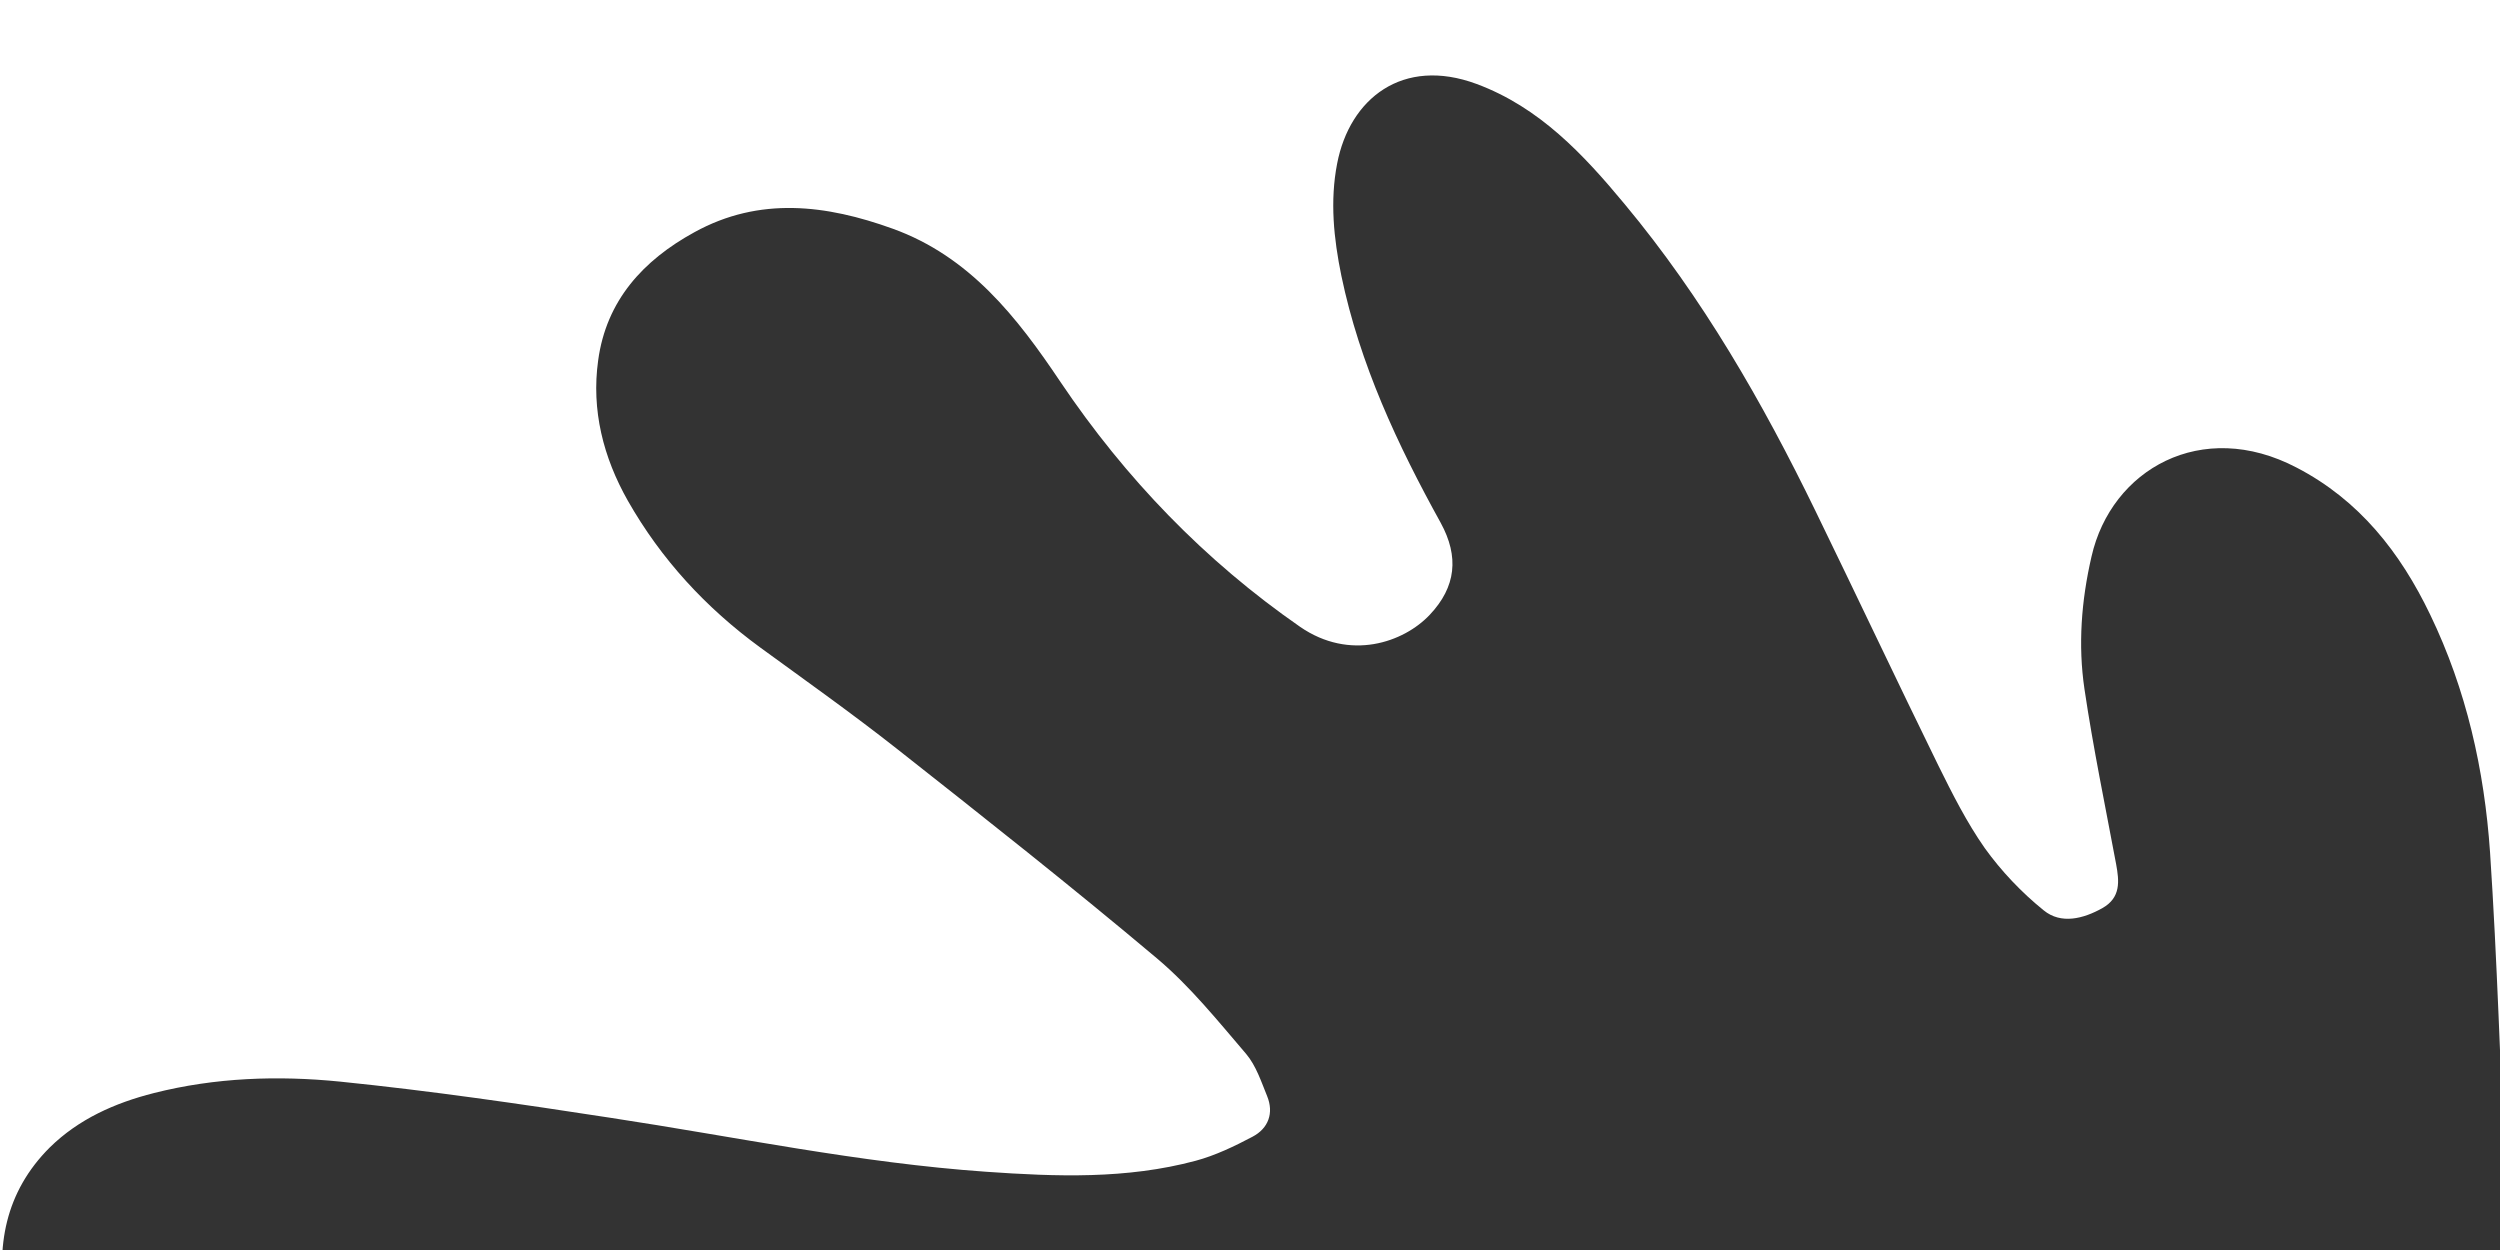 <?xml version="1.0" encoding="UTF-8"?>
<svg width="1440px" height="720px" viewBox="0 0 1440 720" version="1.1" xmlns="http://www.w3.org/2000/svg" xmlns:xlink="http://www.w3.org/1999/xlink">
    <!-- Generator: Sketch 61.2 (89653) - https://sketch.com -->
    <title>CORIANDER</title>
    <desc>Created with Sketch.</desc>
    <g id="CORIANDER" stroke="none" stroke-width="1" fill="none" fill-rule="evenodd">
        <g id="Group" transform="translate(1, 43)" fill="#333333" fill-rule="nonzero">
            <path d="M1830.4,1102.5 C1797.01,1217.59 1744.18,1318.8 1660.36,1402.11 C1617.78,1444.45 1569.52,1478.17 1511.13,1496.18 C1483.51,1504.76 1455.46,1508.56 1426.69,1505.28 C1375.34,1499.1 1339.44,1471.7 1317.82,1425.1 C1303.92,1394.68 1298.23,1362.06 1292.21,1329.53 C1287.62,1306.08 1281.88,1282.77 1275.72,1259.75 C1273.55,1251.03 1268.97,1242.79 1264.92,1234.59 C1242.88,1191.47 1202.81,1180.07 1159.38,1197.12 C1130.46,1208.41 1107.29,1227.3 1086.6,1249.74 C1055.18,1283.86 1030.29,1322.81 1004.4,1361.19 C973.64,1406.61 940.91,1450.37 899.99,1487.53 C824.63,1555.73 735.44,1588.76 634.57,1588.91 C548.4,1589.01 469.3,1564.4 399.59,1512.43 C365.62,1487.22 338.1,1456.4 318.96,1418.42 C275.39,1330.88 303.11,1229.31 369.37,1168.11 C418.23,1122.74 476.66,1095.42 541.07,1080.35 C607.7,1064.7 675.53,1061.74 743.54,1062.61 C817.14,1063.51 890.56,1065.64 964.1,1065.71 C988.62,1065.73 1013.12,1062.55 1037.17,1058.3 C1069.15,1052.78 1090.35,1025.29 1091.58,992.68 C1092.58,969.25 1085.68,949.806 1069.46,932.179 C1042.67,902.848 1009.74,882.768 974.18,866.773 C909.22,837.53 840.66,825.14 769.84,822.648 C705.22,820.528 641.15,828.062 577.77,841.326 C526.43,852.209 475.48,865.185 424.22,876.384 C366.77,889.073 308.88,898.84 249.64,894.768 C176.09,889.629 110.42,865.309 57.76,811.978 C29.48,783.386 9.67,749.818 2.46,709.663 C-3.75,675.154 1.98,643.534 27.73,617.873 C44.32,601.594 65.16,592.294 87.63,586.609 C122.93,577.659 159.1,576.416 194.89,580.012 C247.01,585.313 298.9,592.875 350.56,600.838 C422.62,611.783 493.92,626.82 566.96,631.928 C607.44,634.771 647.9,636.268 687.64,625.62 C699,622.577 710.07,617.243 720.44,611.761 C729.62,606.934 732.84,598.127 728.87,588.372 C725.45,579.994 722.48,570.817 716.78,564.061 C700.54,545.087 684.57,525.198 665.56,509.162 C616.23,467.617 565.66,427.756 515.09,387.895 C489.61,367.849 463.12,349.087 436.85,329.925 C405.54,307.046 379.8,279.124 360.62,245.388 C346.5,220.438 339.55,193.229 343.54,164.608 C348.19,130.233 369.34,106.986 398.97,90.765 C436.52,70.055 475.02,74.951 513.19,88.724 C557.54,104.73 584.82,139.677 609.88,177.076 C647.21,232.487 692.88,279.915 747.89,318.078 C776.5,337.794 807.45,327.135 822.58,311.078 C837.72,295.022 839.49,277.646 828.86,258.182 C803.95,213.136 782.22,166.731 771.62,115.821 C767.22,94.351 765,72.804 769.19,51.229 C776.4,13.802 806.92,-10.433 849.52,5.364 C885.75,18.814 911.11,45.99 934.84,74.62 C979.71,128.517 1014.26,188.727 1044.74,251.381 C1068.41,299.972 1091.53,349.046 1115.4,397.752 C1123.52,414.17 1131.84,430.703 1142.22,445.498 C1151.67,458.685 1163.44,471.081 1176.17,481.362 C1186.13,489.511 1198.95,486.246 1209.97,480.081 C1220.68,474 1219.69,464.63 1217.9,454.799 C1211.64,421.321 1204.66,387.697 1199.65,353.881 C1195.9,328.519 1197.84,302.981 1203.71,277.576 C1215.11,227.366 1267.16,197.698 1321.82,226.322 C1357.94,245.04 1381.57,275.216 1398.77,311.006 C1419.65,354.257 1430.01,400.497 1433.27,447.966 C1437.4,510.074 1439.16,572.142 1442.14,634.388 C1444.89,691.964 1450.65,749.411 1470.86,804.001 C1485.8,844.62 1507.08,881.171 1539.31,911.242 C1578.98,948.277 1626.93,966.36 1679.57,971.69 C1704.96,974.35 1730.77,973.52 1756.28,974.12 C1766.51,974.43 1776.79,973.7 1786.98,974.52 C1821.6,976.91 1838.53,994.68 1839.75,1029.51 C1840.06,1036.36 1839.74,1043.37 1838.63,1049.92 C1836.51,1067.9 1833.22,1086.53 1830.4,1102.5 Z" id="Path"></path>
        </g>
    </g>
</svg>